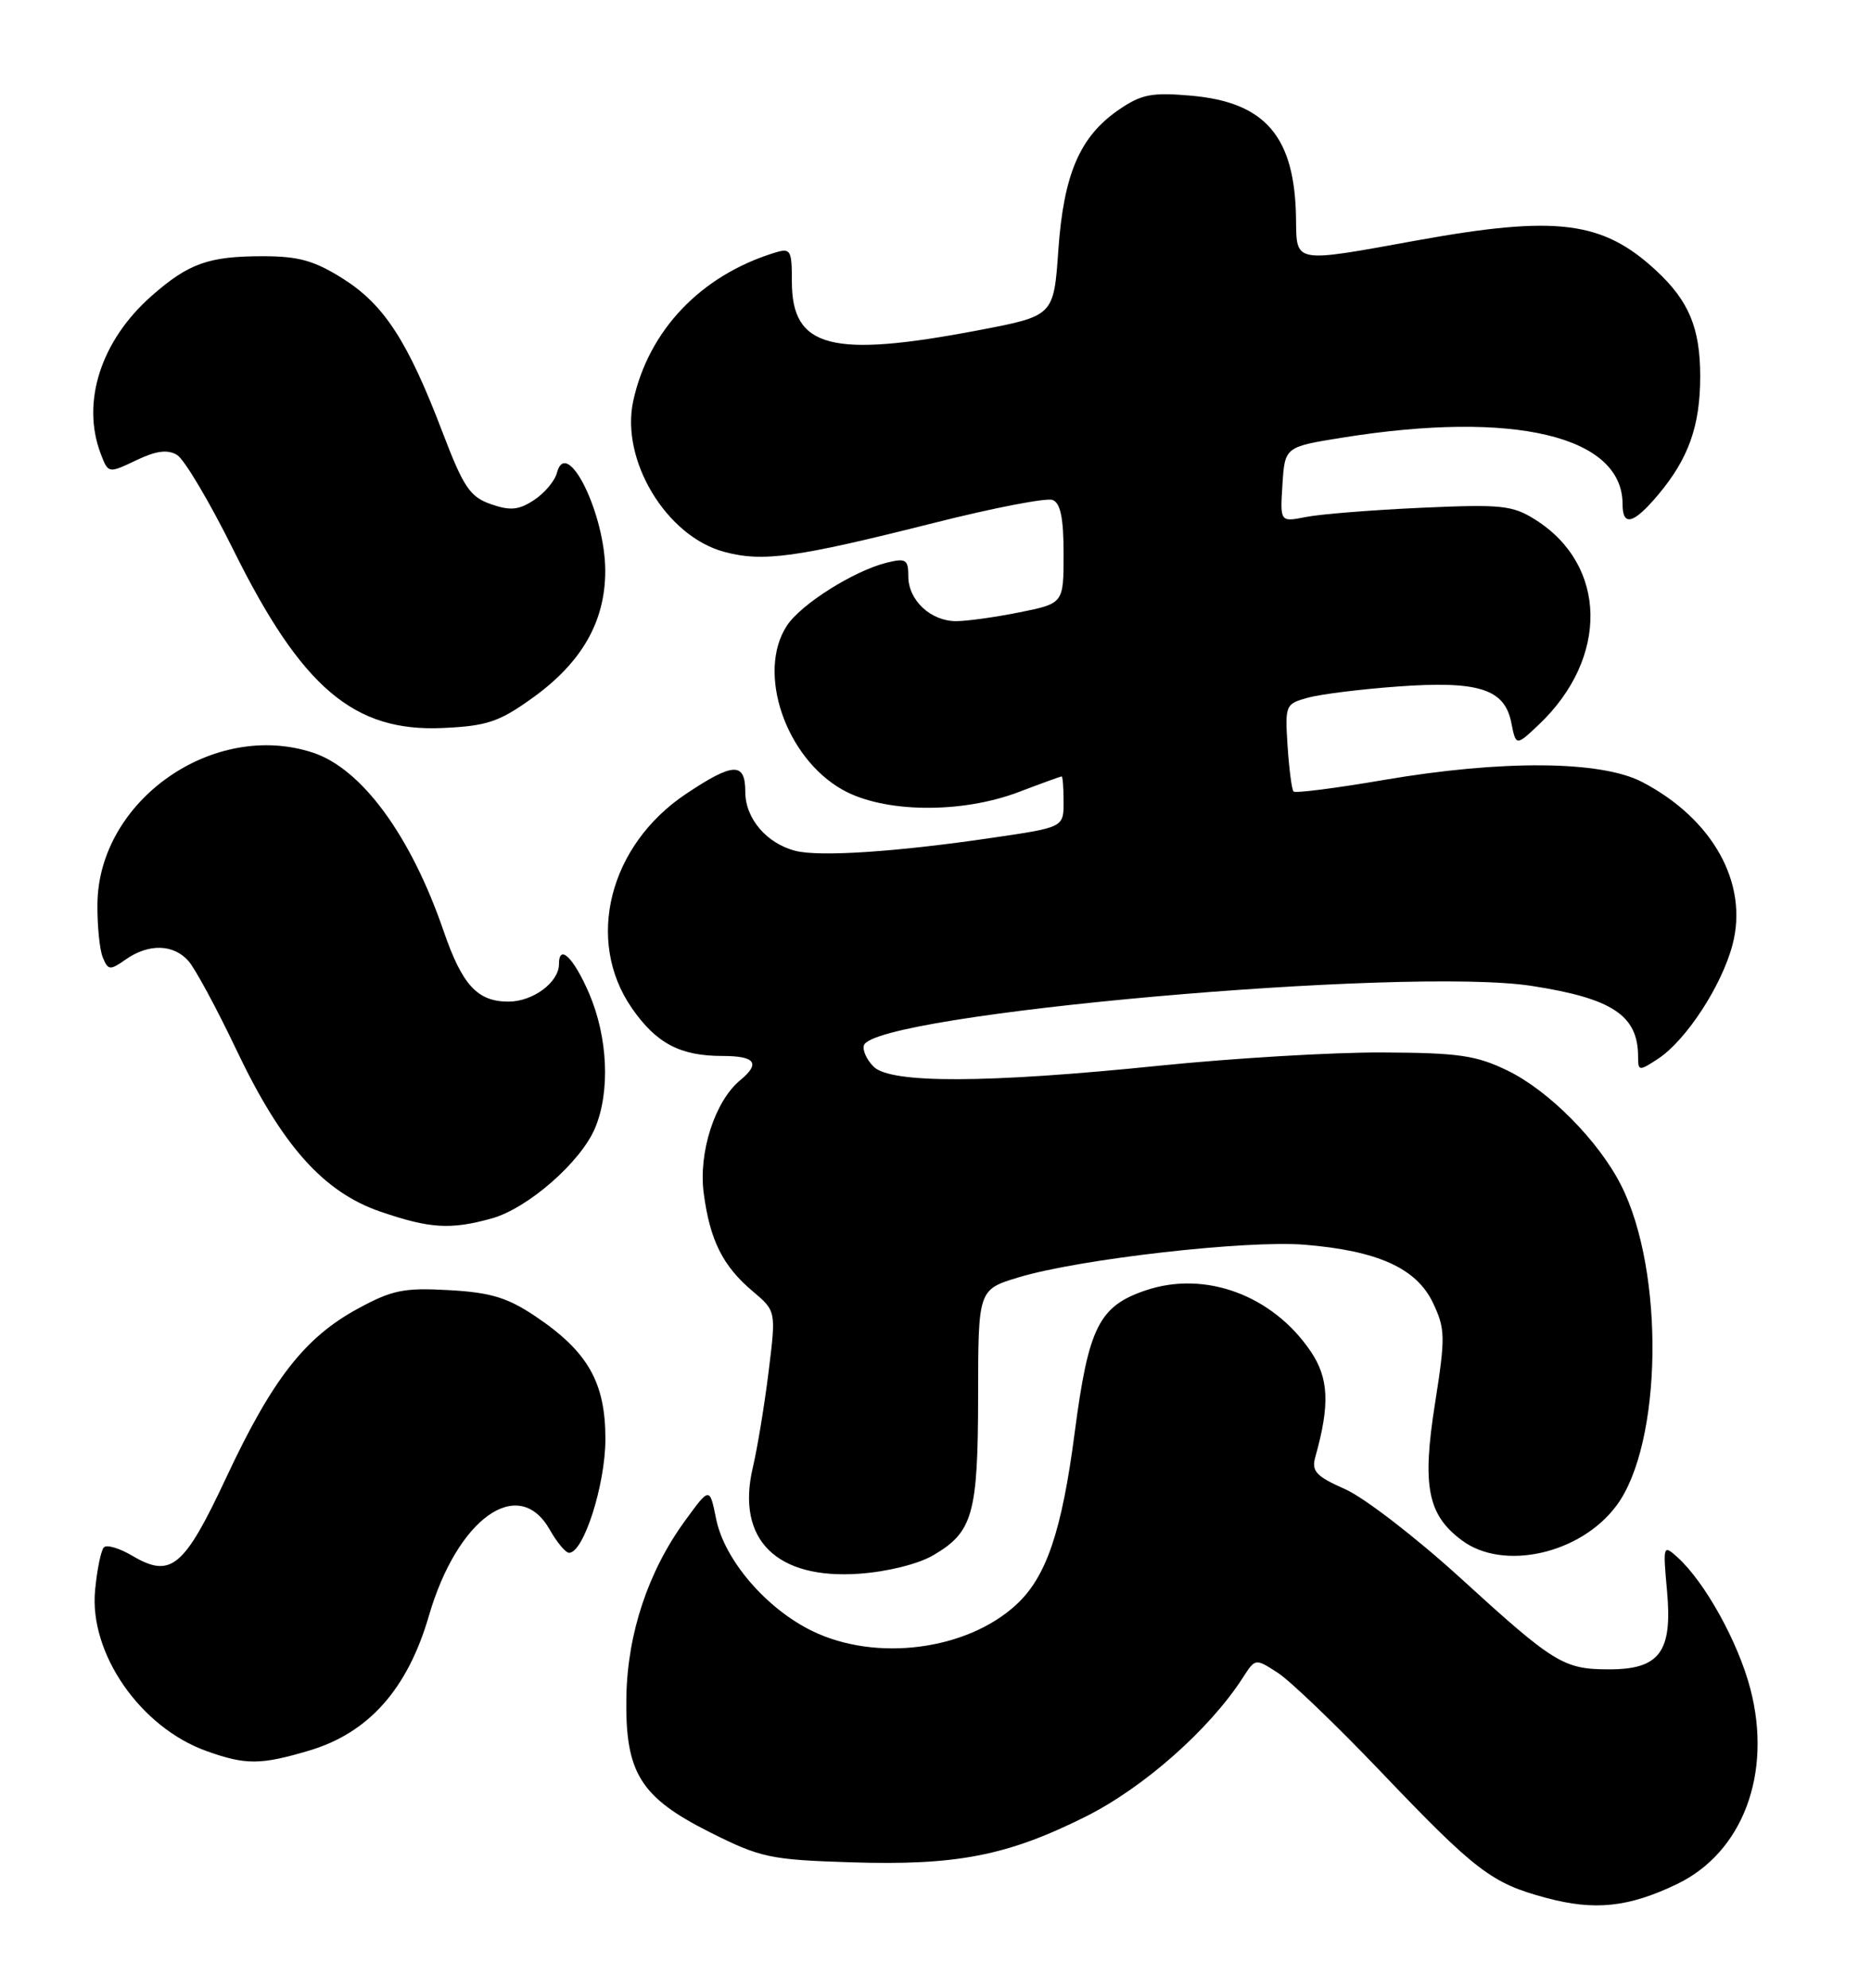 <?xml version="1.0" encoding="UTF-8" standalone="no"?>
<!DOCTYPE svg PUBLIC "-//W3C//DTD SVG 1.1//EN" "http://www.w3.org/Graphics/SVG/1.1/DTD/svg11.dtd" >
<svg xmlns="http://www.w3.org/2000/svg" xmlns:xlink="http://www.w3.org/1999/xlink" version="1.1" viewBox="0 0 241 256">
 <g >
 <path fill="currentColor"
d=" M 216.00 242.66 C 224.48 238.59 228.31 228.42 225.46 217.51 C 223.89 211.49 219.61 203.77 216.08 200.57 C 214.22 198.89 214.19 199.00 214.73 204.94 C 215.44 212.75 213.77 215.00 207.28 215.00 C 201.41 215.00 200.21 214.27 188.12 203.24 C 182.41 198.03 175.73 192.89 173.28 191.80 C 169.52 190.14 168.91 189.48 169.42 187.66 C 171.32 180.90 171.17 177.49 168.81 174.02 C 163.91 166.81 155.24 163.61 147.60 166.18 C 141.55 168.22 140.21 170.91 138.43 184.50 C 136.77 197.24 134.77 203.13 130.87 206.70 C 124.50 212.55 112.86 214.05 104.66 210.08 C 98.70 207.19 93.30 200.90 92.24 195.61 C 91.41 191.50 91.41 191.50 88.24 195.86 C 83.49 202.37 80.83 210.37 80.68 218.53 C 80.51 228.33 82.45 231.46 91.48 236.00 C 97.98 239.26 99.21 239.52 109.57 239.85 C 123.20 240.29 129.76 239.01 139.87 233.95 C 147.35 230.20 155.82 222.71 160.11 216.04 C 161.70 213.57 161.70 213.57 164.60 215.45 C 166.19 216.48 172.15 222.20 177.84 228.16 C 190.09 240.99 192.11 242.54 199.15 244.43 C 205.40 246.11 209.77 245.65 216.00 242.66 Z  M 39.82 225.46 C 47.48 223.19 52.50 217.54 55.24 208.12 C 58.89 195.56 66.77 189.92 70.80 196.99 C 71.73 198.64 72.86 199.99 73.30 199.99 C 75.16 200.01 77.96 191.27 77.98 185.40 C 78.00 178.07 75.74 174.08 68.98 169.54 C 65.38 167.12 63.21 166.46 57.84 166.16 C 52.03 165.83 50.51 166.14 46.07 168.56 C 39.25 172.27 35.07 177.64 29.16 190.26 C 23.70 201.92 22.03 203.31 17.04 200.37 C 15.40 199.40 13.76 198.91 13.39 199.28 C 13.01 199.65 12.50 202.14 12.25 204.80 C 11.46 212.93 18.09 222.49 26.62 225.53 C 31.66 227.33 33.57 227.32 39.82 225.46 Z  M 120.20 200.31 C 125.32 197.32 125.97 195.04 125.99 179.79 C 126.00 166.08 126.00 166.08 131.25 164.50 C 139.04 162.15 160.56 159.70 168.04 160.31 C 177.47 161.08 182.46 163.34 184.58 167.80 C 186.17 171.17 186.19 172.17 184.85 180.70 C 183.15 191.41 183.88 195.11 188.32 198.40 C 193.66 202.37 203.59 200.13 208.21 193.92 C 214.13 185.98 214.45 163.78 208.81 152.65 C 205.91 146.93 199.52 140.48 194.20 137.89 C 190.16 135.92 187.88 135.59 178.00 135.55 C 171.68 135.52 158.79 136.29 149.37 137.25 C 127.10 139.53 114.71 139.57 112.53 137.38 C 111.64 136.50 111.08 135.26 111.28 134.63 C 112.61 130.58 181.20 124.48 197.31 126.98 C 207.71 128.59 211.00 130.79 211.00 136.10 C 211.00 137.96 211.12 137.97 213.56 136.37 C 217.16 134.01 221.74 127.02 223.15 121.72 C 225.27 113.81 220.64 105.46 211.51 100.71 C 206.20 97.95 193.49 97.85 178.27 100.45 C 172.09 101.51 166.85 102.18 166.62 101.94 C 166.39 101.70 166.05 99.06 165.85 96.08 C 165.51 90.80 165.57 90.65 168.50 89.85 C 170.15 89.40 175.32 88.76 180.00 88.42 C 190.44 87.66 193.79 88.72 194.66 93.04 C 195.27 96.11 195.27 96.11 198.23 93.31 C 207.26 84.73 207.04 72.78 197.76 66.93 C 194.81 65.07 193.40 64.93 183.00 65.40 C 176.68 65.69 170.01 66.22 168.19 66.59 C 164.88 67.24 164.88 67.24 165.19 62.40 C 165.50 57.55 165.50 57.55 173.00 56.35 C 195.02 52.83 209.00 56.16 209.00 64.93 C 209.00 67.86 210.40 67.50 213.56 63.75 C 217.49 59.09 219.00 54.86 219.00 48.48 C 219.00 42.26 217.55 38.77 213.34 34.86 C 206.42 28.44 200.51 27.70 182.42 30.98 C 166.59 33.86 167.01 33.94 166.94 28.25 C 166.82 17.62 163.03 13.16 153.40 12.32 C 148.34 11.88 147.01 12.14 144.09 14.15 C 139.09 17.59 137.01 22.42 136.32 32.23 C 135.73 40.68 135.73 40.68 126.11 42.52 C 107.09 46.15 102.00 44.83 102.00 36.28 C 102.00 32.16 101.85 31.91 99.75 32.56 C 90.26 35.49 83.53 42.56 81.56 51.67 C 79.92 59.28 85.83 69.07 93.27 71.07 C 98.27 72.42 102.52 71.83 120.33 67.34 C 127.93 65.42 134.79 64.09 135.58 64.39 C 136.60 64.78 137.00 66.72 137.00 71.33 C 137.00 77.72 137.00 77.72 131.33 78.86 C 128.22 79.49 124.54 80.00 123.16 80.00 C 119.88 80.00 117.00 77.31 117.00 74.24 C 117.00 72.06 116.69 71.86 114.25 72.46 C 110.02 73.50 103.17 77.81 101.36 80.58 C 97.44 86.56 101.15 97.54 108.50 101.70 C 113.80 104.70 123.79 104.83 131.24 102.00 C 134.13 100.90 136.61 100.00 136.75 100.00 C 136.89 100.00 137.00 101.48 137.00 103.28 C 137.00 106.56 137.00 106.56 127.75 107.91 C 115.47 109.72 105.61 110.37 102.49 109.59 C 98.76 108.65 96.00 105.42 96.00 102.00 C 96.00 98.12 94.47 98.17 88.36 102.25 C 78.45 108.87 75.35 121.13 81.39 129.84 C 84.54 134.38 87.60 136.00 93.05 136.00 C 97.30 136.00 97.99 136.94 95.34 139.13 C 92.09 141.81 89.96 148.40 90.64 153.64 C 91.44 159.74 93.10 163.06 96.95 166.30 C 99.97 168.85 99.97 168.85 99.00 176.67 C 98.47 180.98 97.55 186.55 96.96 189.05 C 94.80 198.28 100.01 203.45 110.70 202.68 C 114.29 202.43 118.30 201.43 120.20 200.31 Z  M 63.32 156.93 C 67.98 155.64 74.82 149.66 76.65 145.28 C 78.62 140.59 78.30 133.58 75.88 127.94 C 73.89 123.33 72.00 121.49 72.00 124.17 C 72.00 126.51 68.65 129.00 65.50 129.00 C 61.49 129.00 59.53 126.87 57.13 119.88 C 52.91 107.62 46.61 99.02 40.32 96.94 C 27.49 92.71 12.68 103.10 12.55 116.43 C 12.52 119.22 12.83 122.32 13.24 123.31 C 13.93 124.98 14.16 125.00 16.21 123.56 C 19.15 121.51 22.32 121.58 24.26 123.75 C 25.12 124.71 27.90 129.85 30.43 135.17 C 36.30 147.52 41.64 153.52 49.00 156.05 C 55.36 158.23 58.03 158.40 63.32 156.93 Z  M 68.56 89.91 C 74.94 85.34 77.97 80.05 77.96 73.50 C 77.95 66.14 72.99 56.11 71.73 60.91 C 71.46 61.95 70.14 63.52 68.79 64.40 C 66.82 65.70 65.72 65.80 63.22 64.93 C 60.54 63.99 59.69 62.74 57.00 55.67 C 52.54 43.97 49.50 39.27 44.22 35.92 C 40.50 33.57 38.49 33.00 33.87 33.00 C 26.88 33.00 24.31 33.91 19.55 38.09 C 13.01 43.83 10.44 51.78 12.97 58.43 C 13.95 60.99 13.95 60.99 17.53 59.29 C 20.11 58.05 21.58 57.86 22.80 58.59 C 23.74 59.15 27.00 64.65 30.06 70.82 C 38.87 88.60 45.58 94.29 57.06 93.76 C 62.73 93.50 64.30 92.97 68.56 89.91 Z "/>
</g>
</svg>